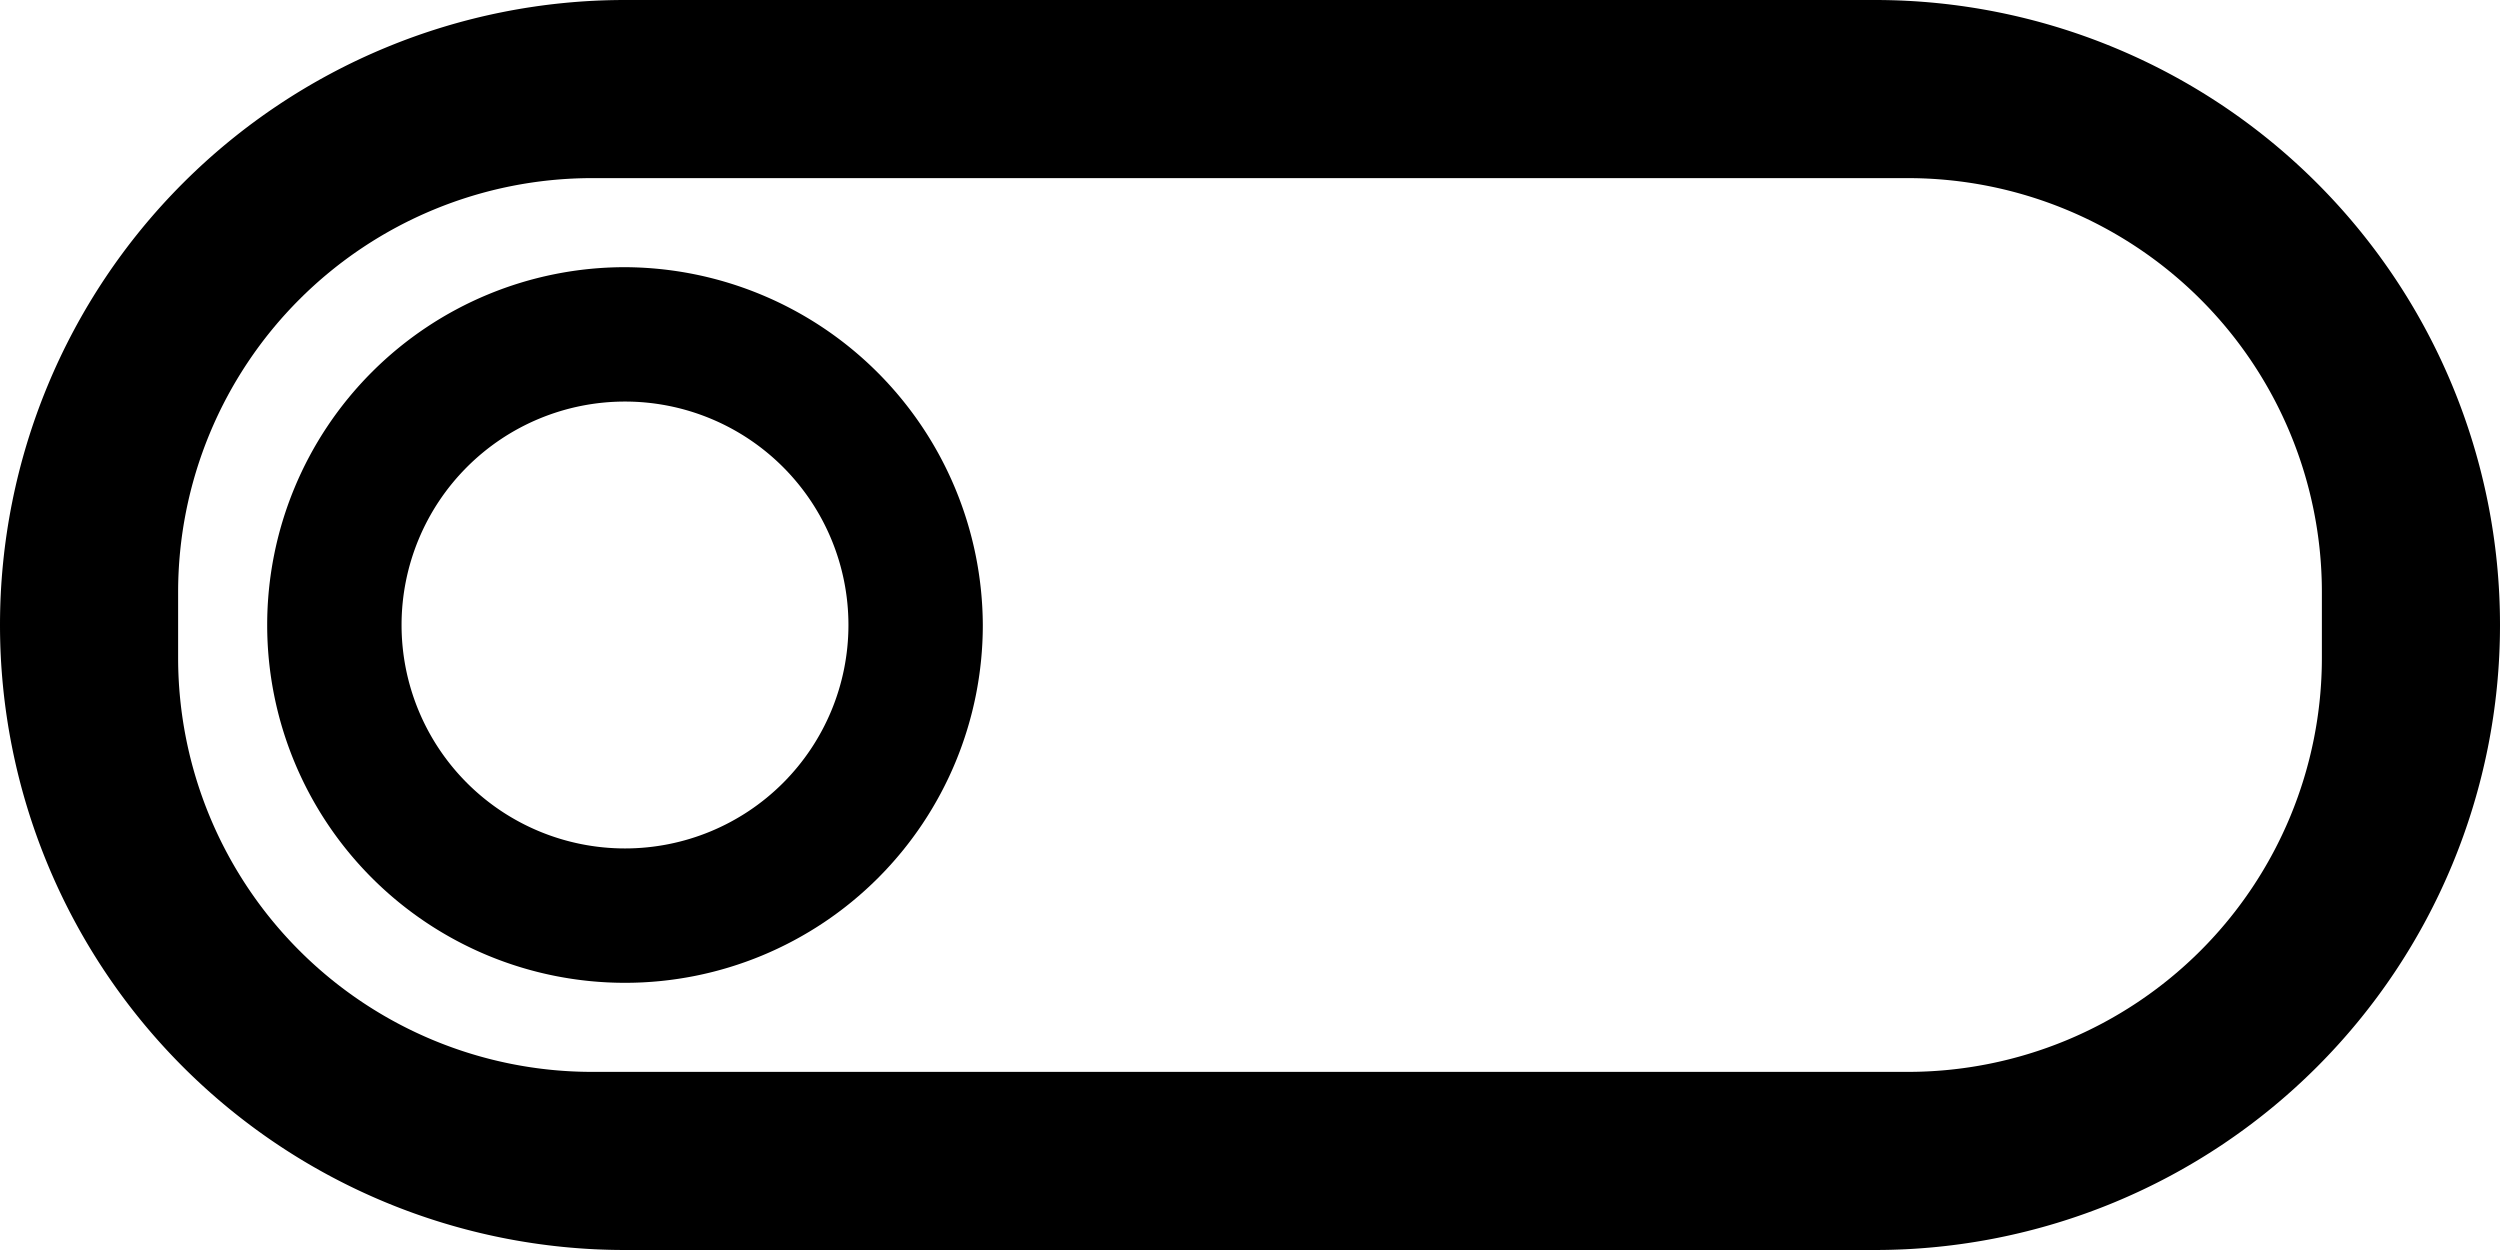 <svg xmlns="http://www.w3.org/2000/svg" viewBox="0 0 16 8"><path d="M12 0H4a4 4 0 000 8h8a4 4 0 000-8zm.21 6.86H3.79a2.65 2.65 0 01-2.65-2.65v-.42a2.65 2.65 0 012.65-2.65h8.42a2.65 2.65 0 012.65 2.65v.42a2.65 2.65 0 01-2.65 2.65z"/><path d="M4 1.71A2.29 2.29 0 106.29 4 2.3 2.3 0 004 1.71zm0 3.72A1.43 1.43 0 115.43 4 1.43 1.43 0 014 5.43z"/></svg>
